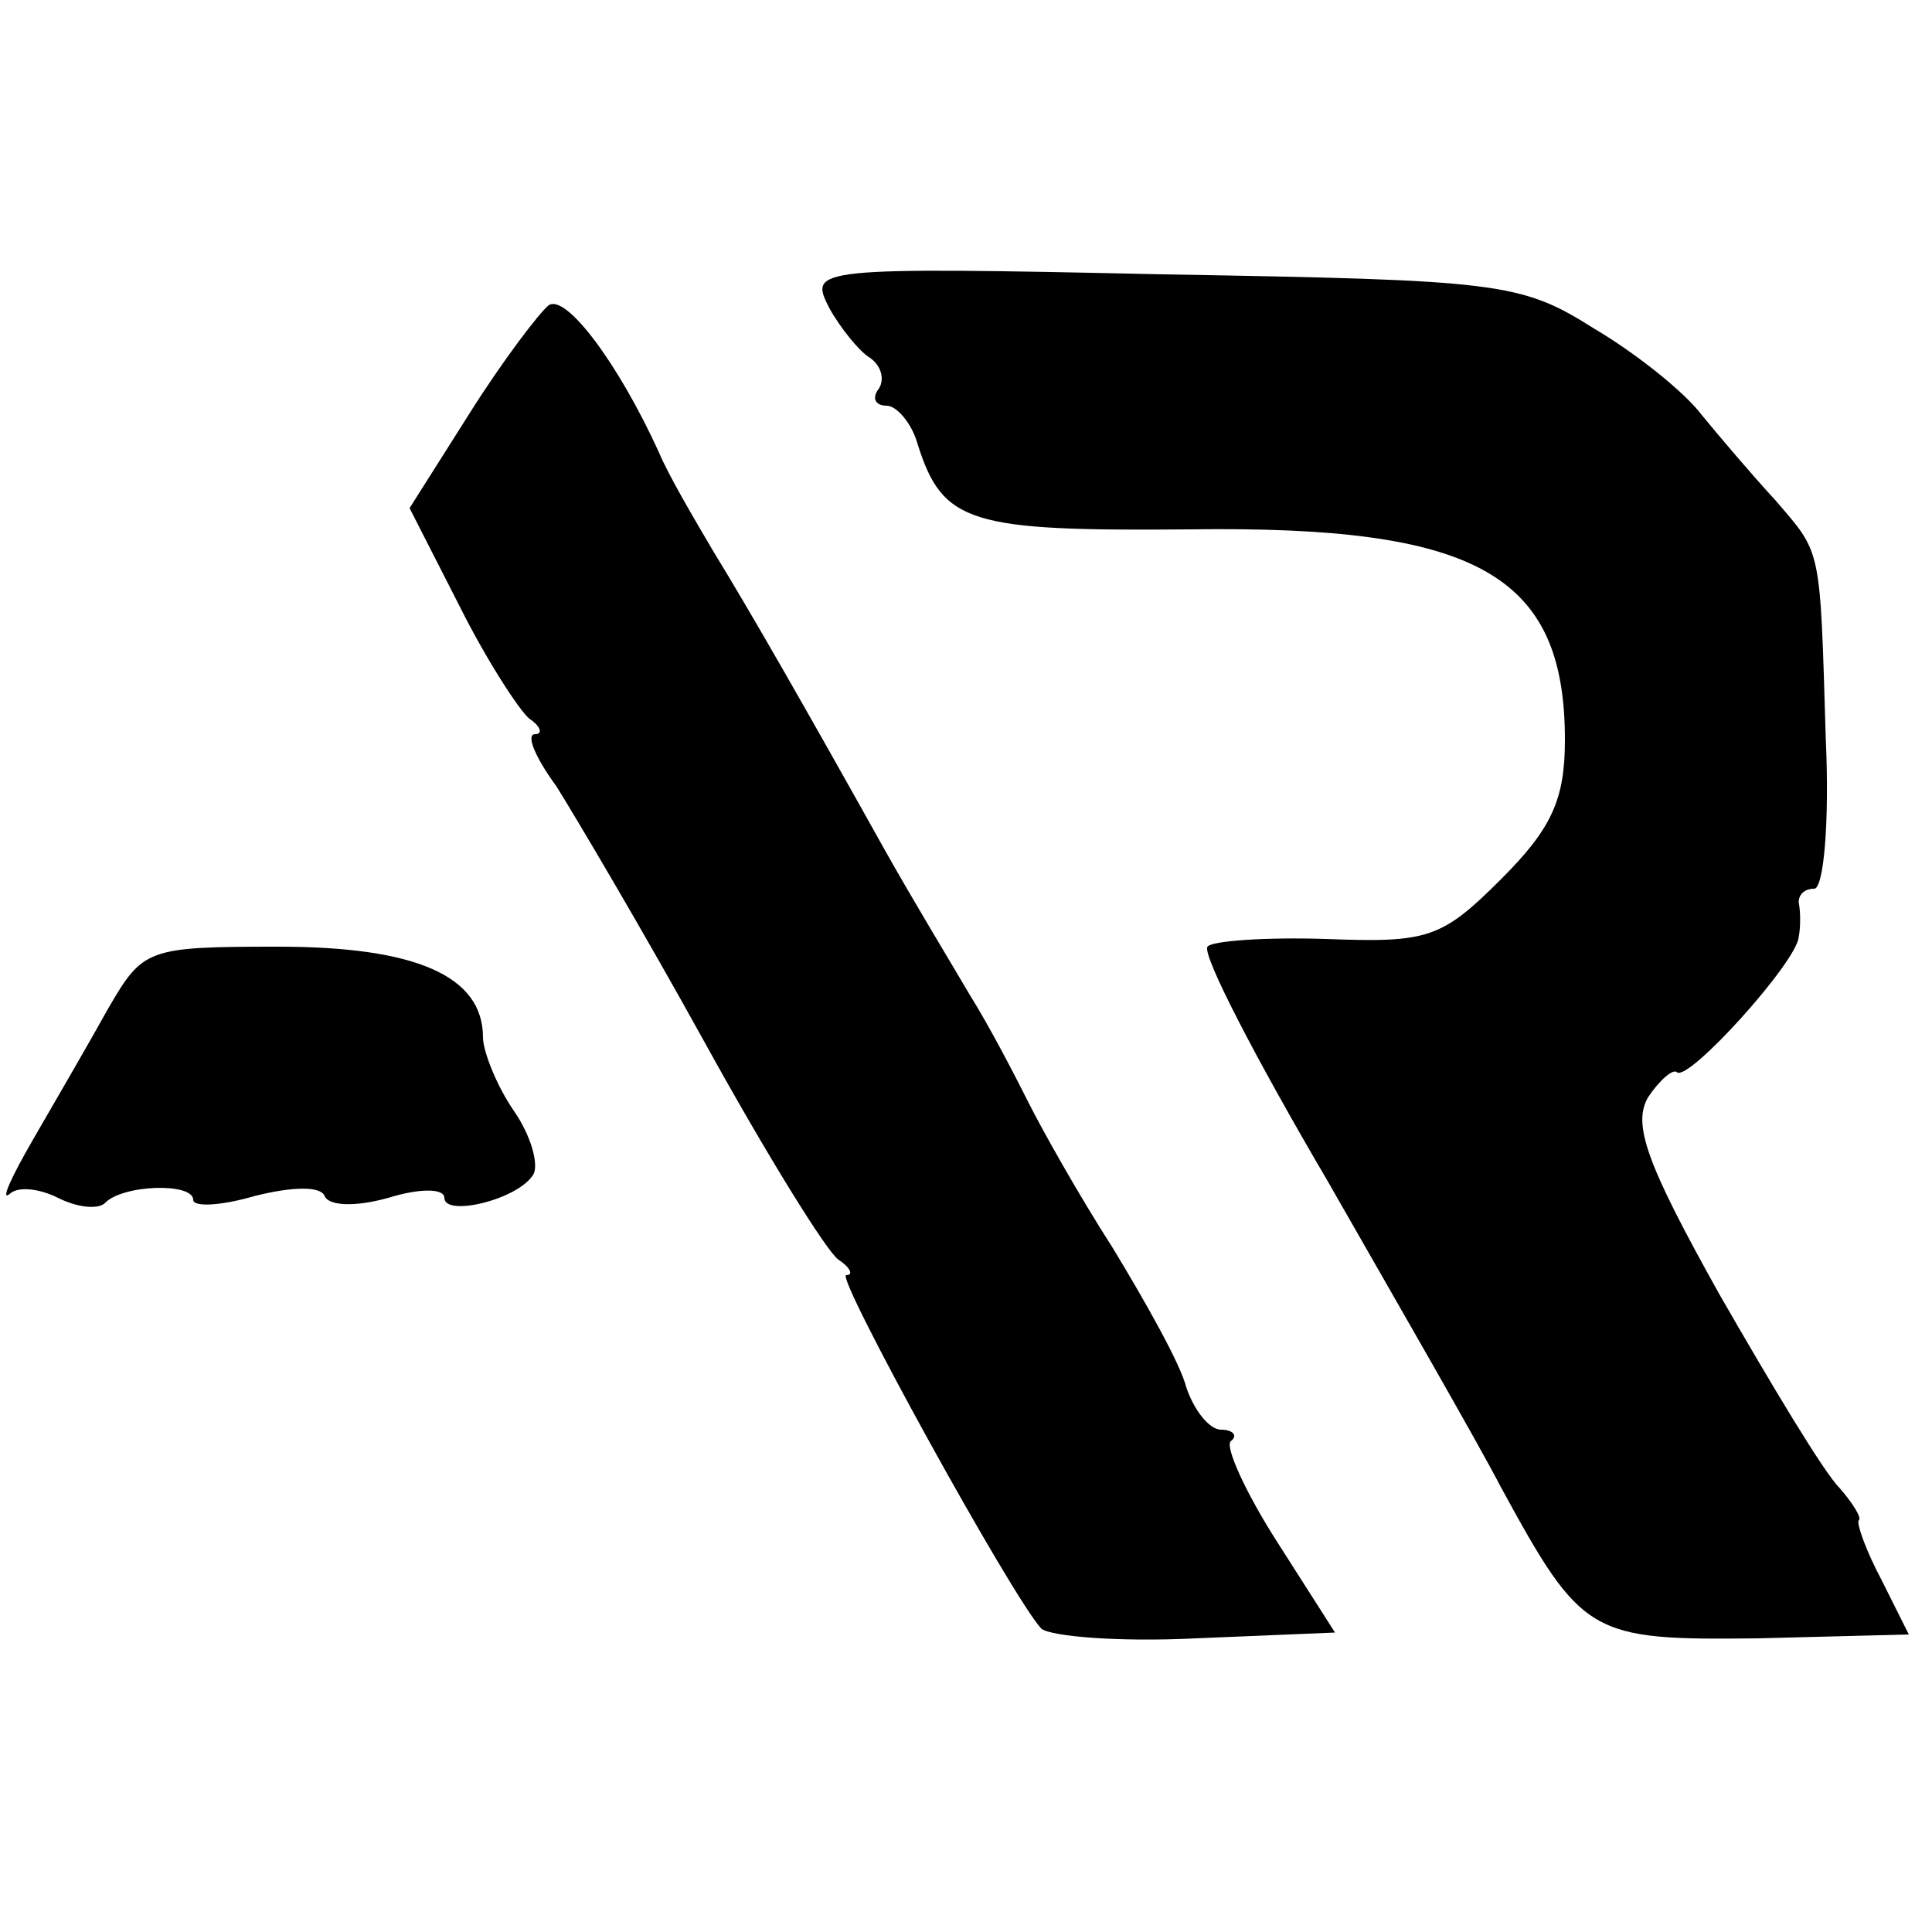 <?xml version="1.0" standalone="no"?>
<!DOCTYPE svg PUBLIC "-//W3C//DTD SVG 20010904//EN"
 "http://www.w3.org/TR/2001/REC-SVG-20010904/DTD/svg10.dtd">
<svg version="1.0" xmlns="http://www.w3.org/2000/svg"
 width="100pt" height="100pt" viewBox="0 0 100 100"
 preserveAspectRatio="xMidYMid meet">
<g transform="translate(0,100) scale(0.1,-0.1)"
fill="#000000" stroke="none">
<path d="M429 841 c6 -11 16 -23 21 -26 6 -4 8 -11 5 -16 -4 -5 -2 -9 4 -9 5
0 13 -9 16 -20 13 -41 27 -45 141 -44 148 2 194 -23 194 -109 0 -31 -7 -46
-33 -72 -31 -31 -38 -33 -91 -31 -31 1 -59 -1 -61 -4 -3 -4 25 -58 62 -121 36
-63 77 -134 90 -159 42 -77 46 -79 133 -78 l78 2 -14 28 c-8 15 -13 29 -12 31
2 1 -3 9 -10 17 -8 8 -35 53 -62 100 -38 68 -45 88 -37 102 6 9 13 15 15 13 6
-5 62 57 63 70 1 5 1 13 0 18 0 4 3 7 8 7 5 0 8 35 6 78 -3 100 -2 95 -26 123
-12 13 -29 33 -38 44 -9 12 -34 32 -56 45 -38 24 -49 25 -223 28 -182 4 -183
3 -173 -17z"/>
<path d="M284 842 c-5 -4 -24 -29 -41 -56 l-31 -49 26 -51 c14 -28 31 -54 36
-58 6 -4 7 -8 3 -8 -5 0 0 -12 11 -27 10 -16 45 -75 77 -133 32 -58 63 -108
69 -112 6 -4 8 -8 4 -8 -6 0 86 -167 101 -183 5 -4 40 -7 80 -5 l72 3 -30 47
c-16 25 -27 49 -24 52 4 3 1 6 -5 6 -6 0 -14 10 -18 22 -3 12 -21 44 -38 72
-18 28 -37 62 -44 76 -7 14 -20 39 -30 55 -10 17 -30 50 -44 75 -43 77 -70
124 -89 155 -10 17 -23 39 -28 51 -21 46 -48 82 -57 76z"/>
<path d="M56 478 c-10 -18 -28 -49 -39 -68 -11 -19 -17 -32 -12 -28 4 4 15 3
25 -2 10 -5 20 -6 24 -3 9 10 46 11 46 2 0 -4 15 -3 32 2 20 5 34 5 36 0 2 -5
15 -6 33 -1 16 5 29 5 29 0 0 -10 38 -1 46 12 3 5 -1 20 -10 33 -9 13 -16 31
-16 38 0 32 -35 47 -106 47 -68 0 -70 -1 -88 -32z"/>
</g>
</svg>

